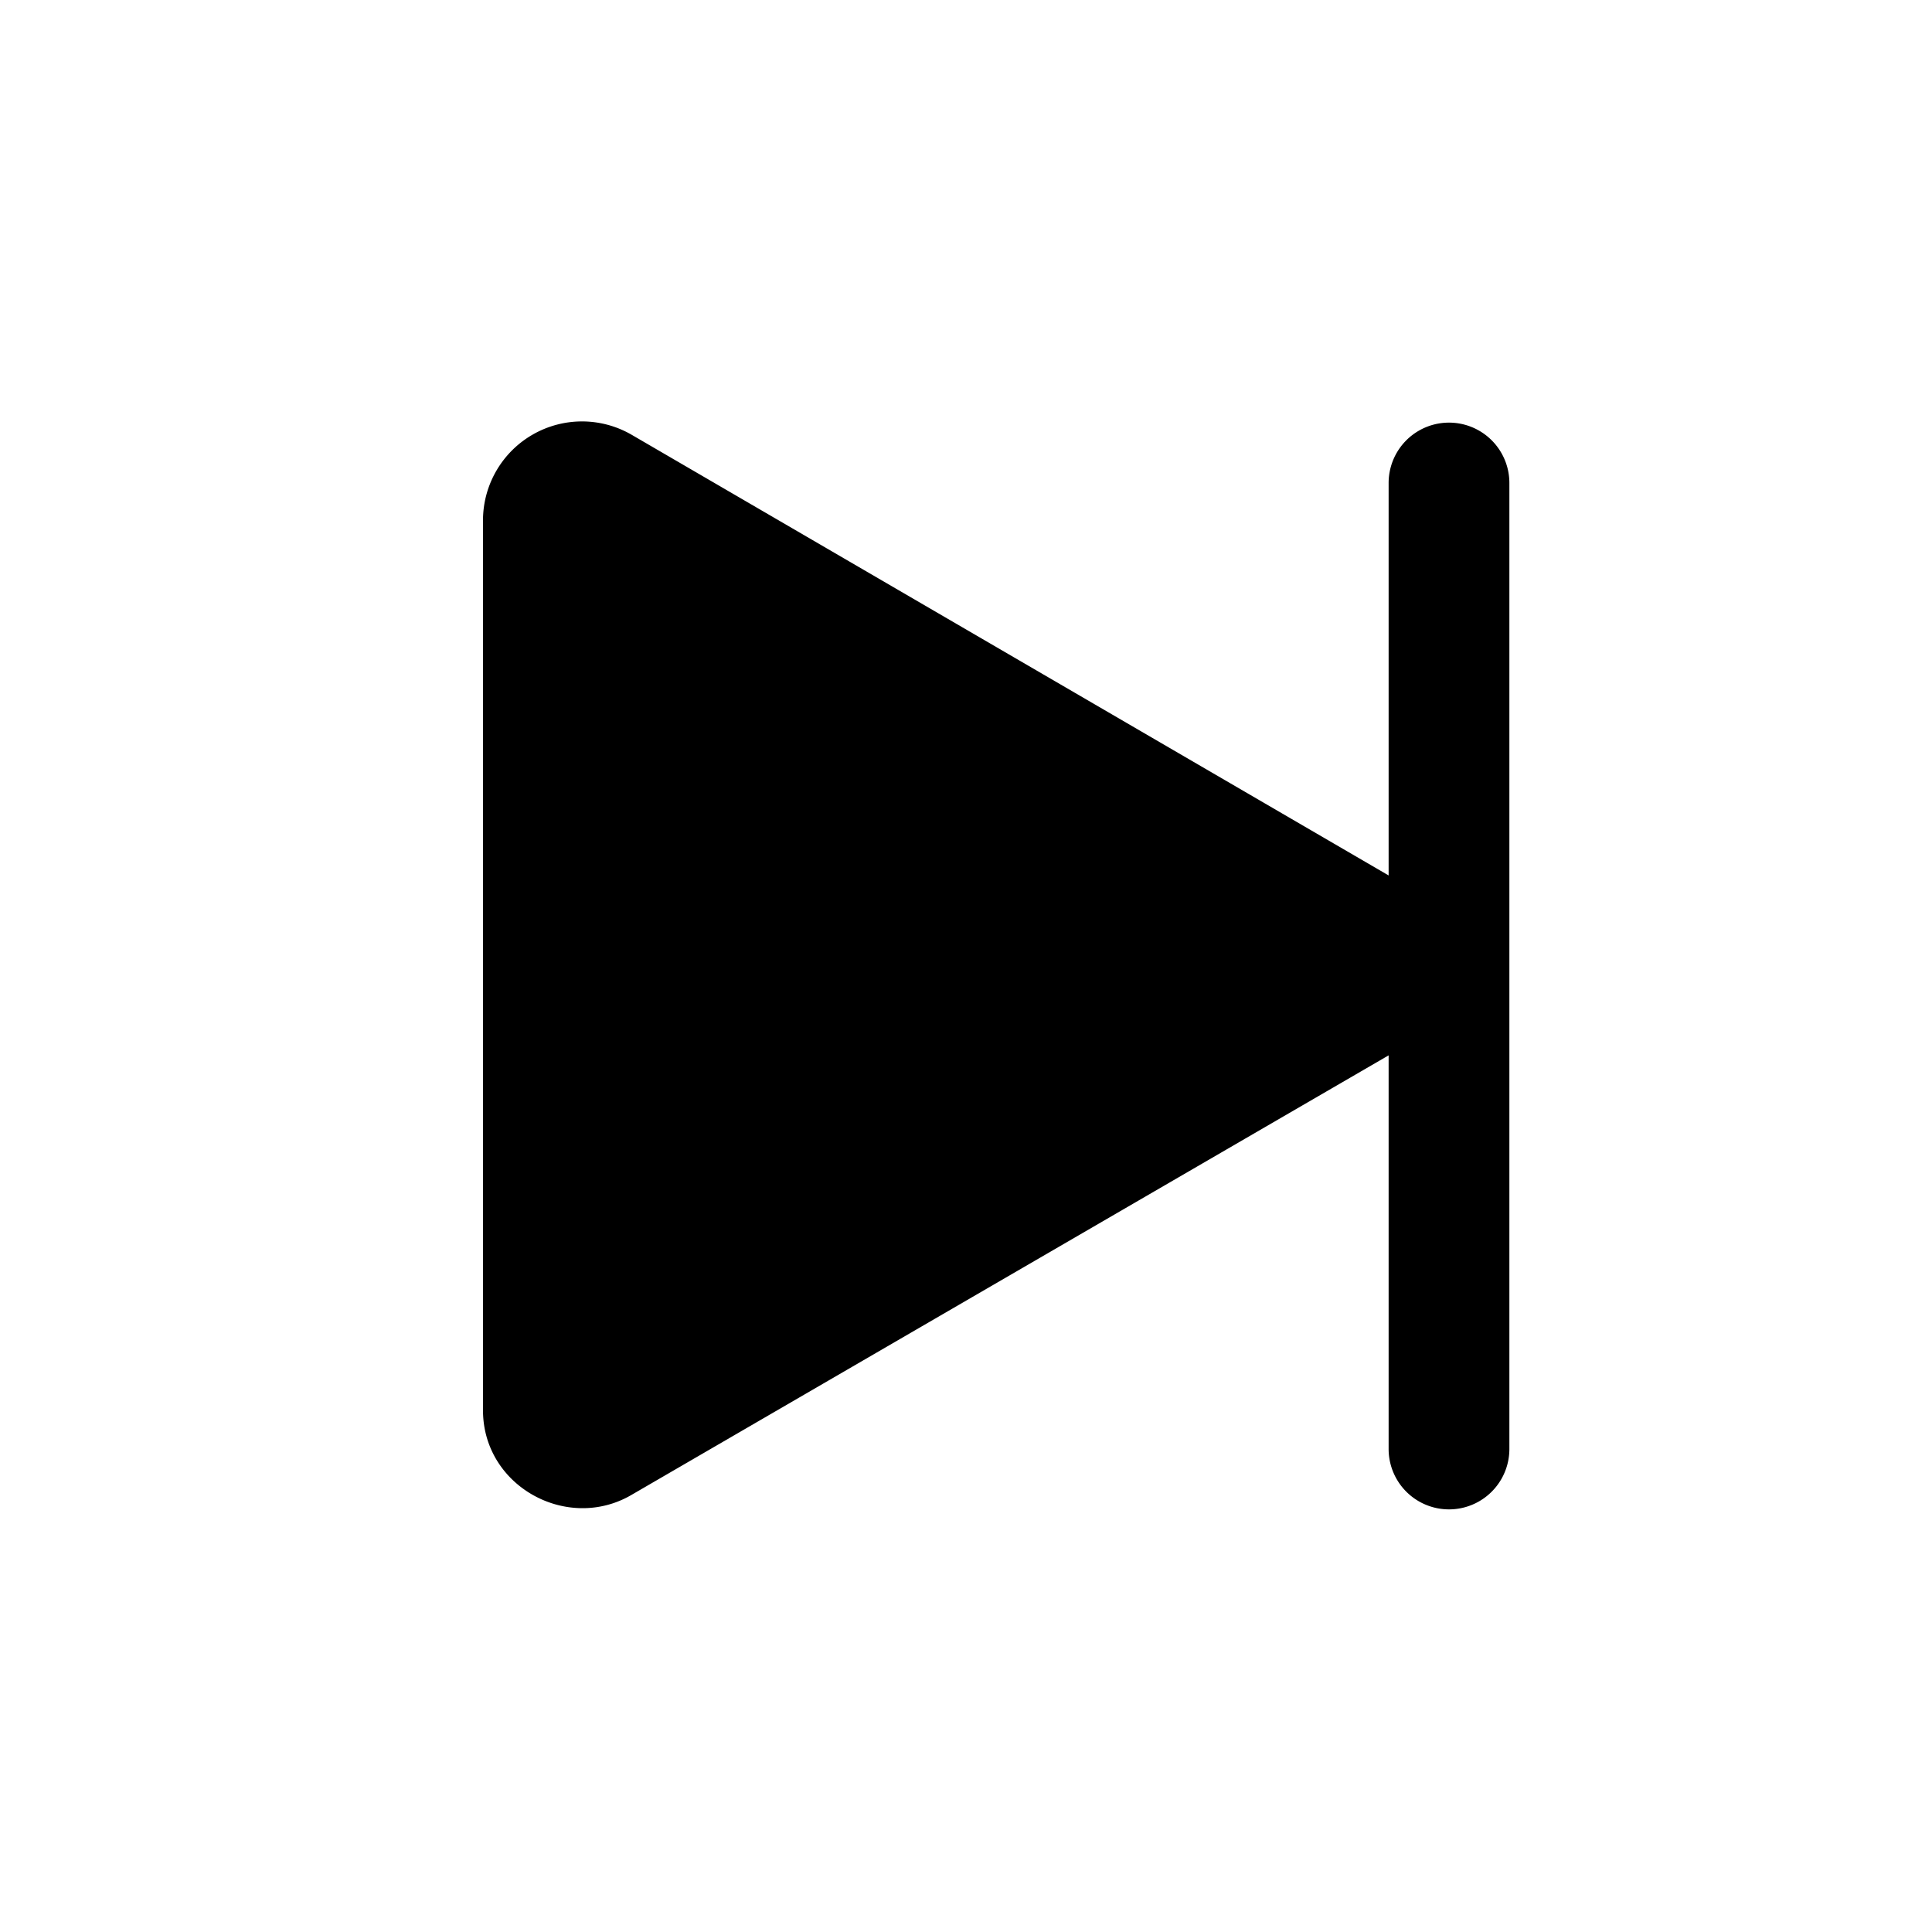 <svg xmlns="http://www.w3.org/2000/svg" width="16" height="16" viewBox="0 0 16 16"><path d="M12.5 4a.5.5 0 0 0-1 0v3.25L5.23 3.6A.82.82 0 0 0 4 4.3v7.38c0 .63.7 1.01 1.23.7l6.27-3.64V12a.5.5 0 0 0 1 0z"/></svg>